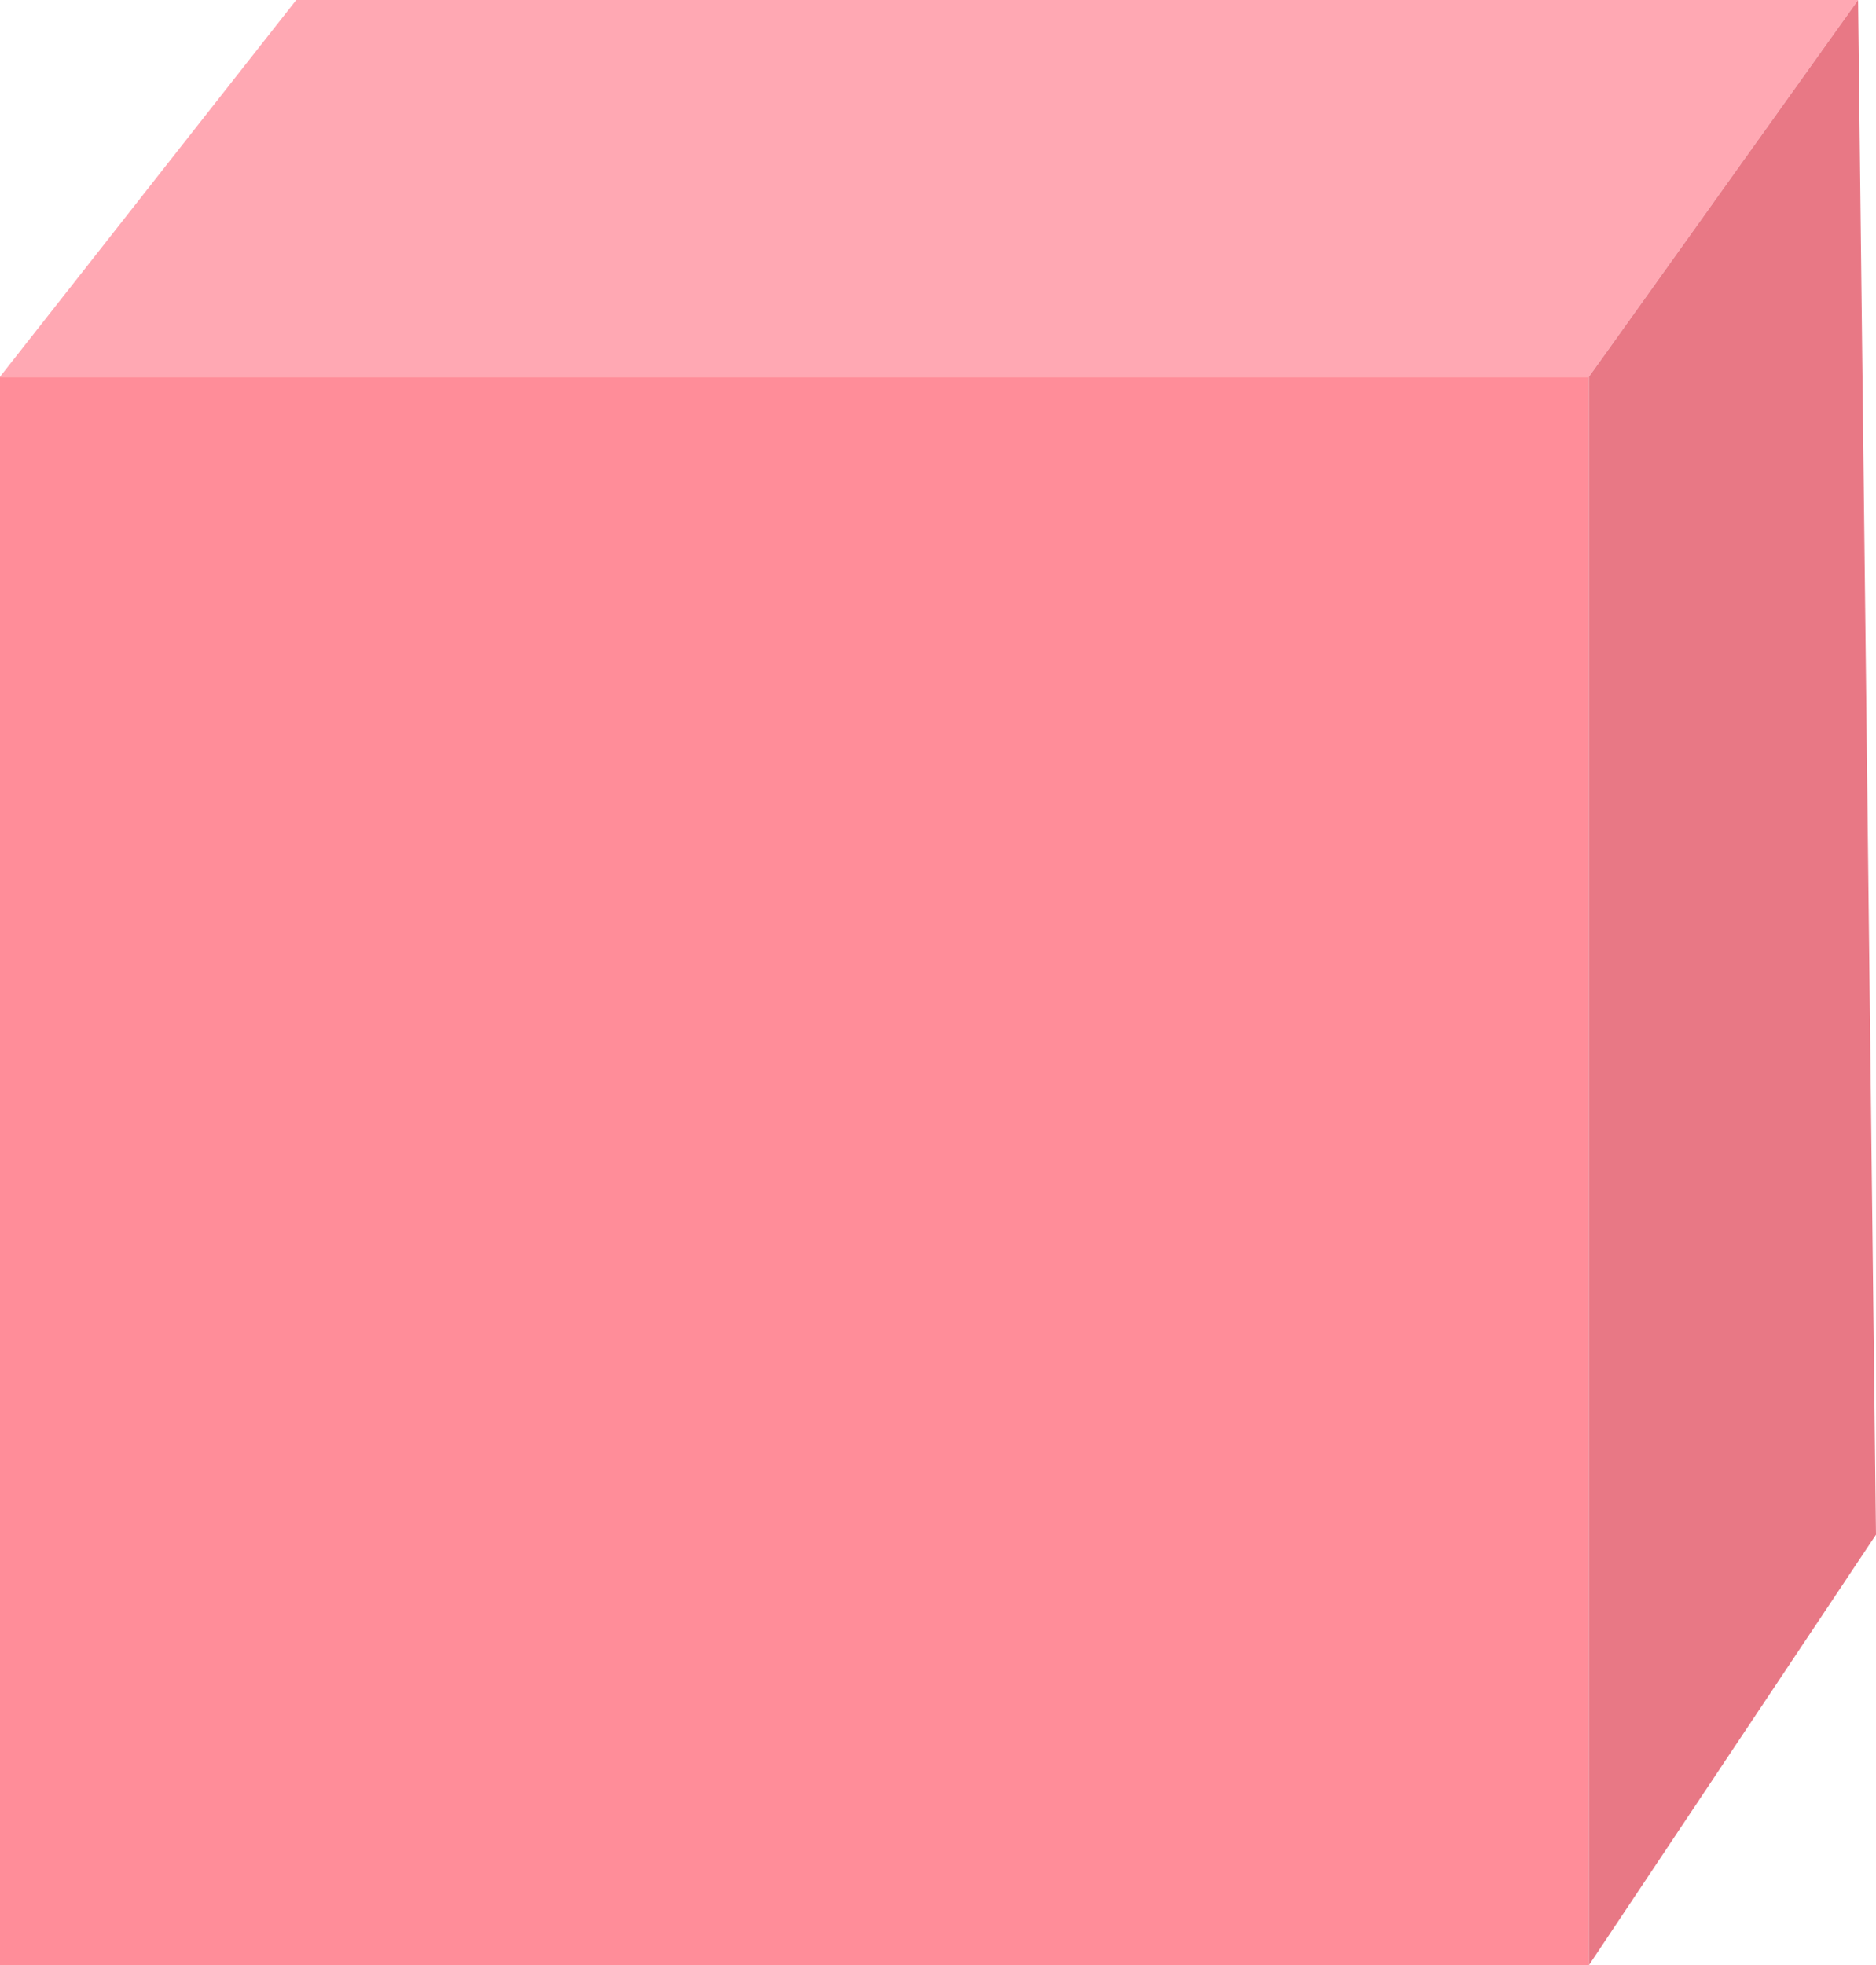 <svg xmlns="http://www.w3.org/2000/svg" width="45.388" height="47.539" viewBox="0 0 45.388 47.539">
  <defs>
    <style>
      .cls-1 {
        fill: #ff8d99;
      }

      .cls-2 {
        fill: #ffa8b3;
      }

      .cls-3 {
        fill: #e87885;
      }
    </style>
  </defs>
  <g id="组_3295" data-name="组 3295" transform="translate(-318.903 -1113.783)">
    <path id="路径_8804" data-name="路径 8804" class="cls-1" d="M318.9,1122.9h38.44v38.422H318.9Z"/>
    <path id="路径_8805" data-name="路径 8805" class="cls-2" d="M326.07,1113.783h37.788l-6.515,9.117H318.9Z"/>
    <path id="路径_8806" data-name="路径 8806" class="cls-3" d="M357.343,1122.9v38.422l6.948-10.417-.433-37.122Z"/>
  </g>
</svg>
